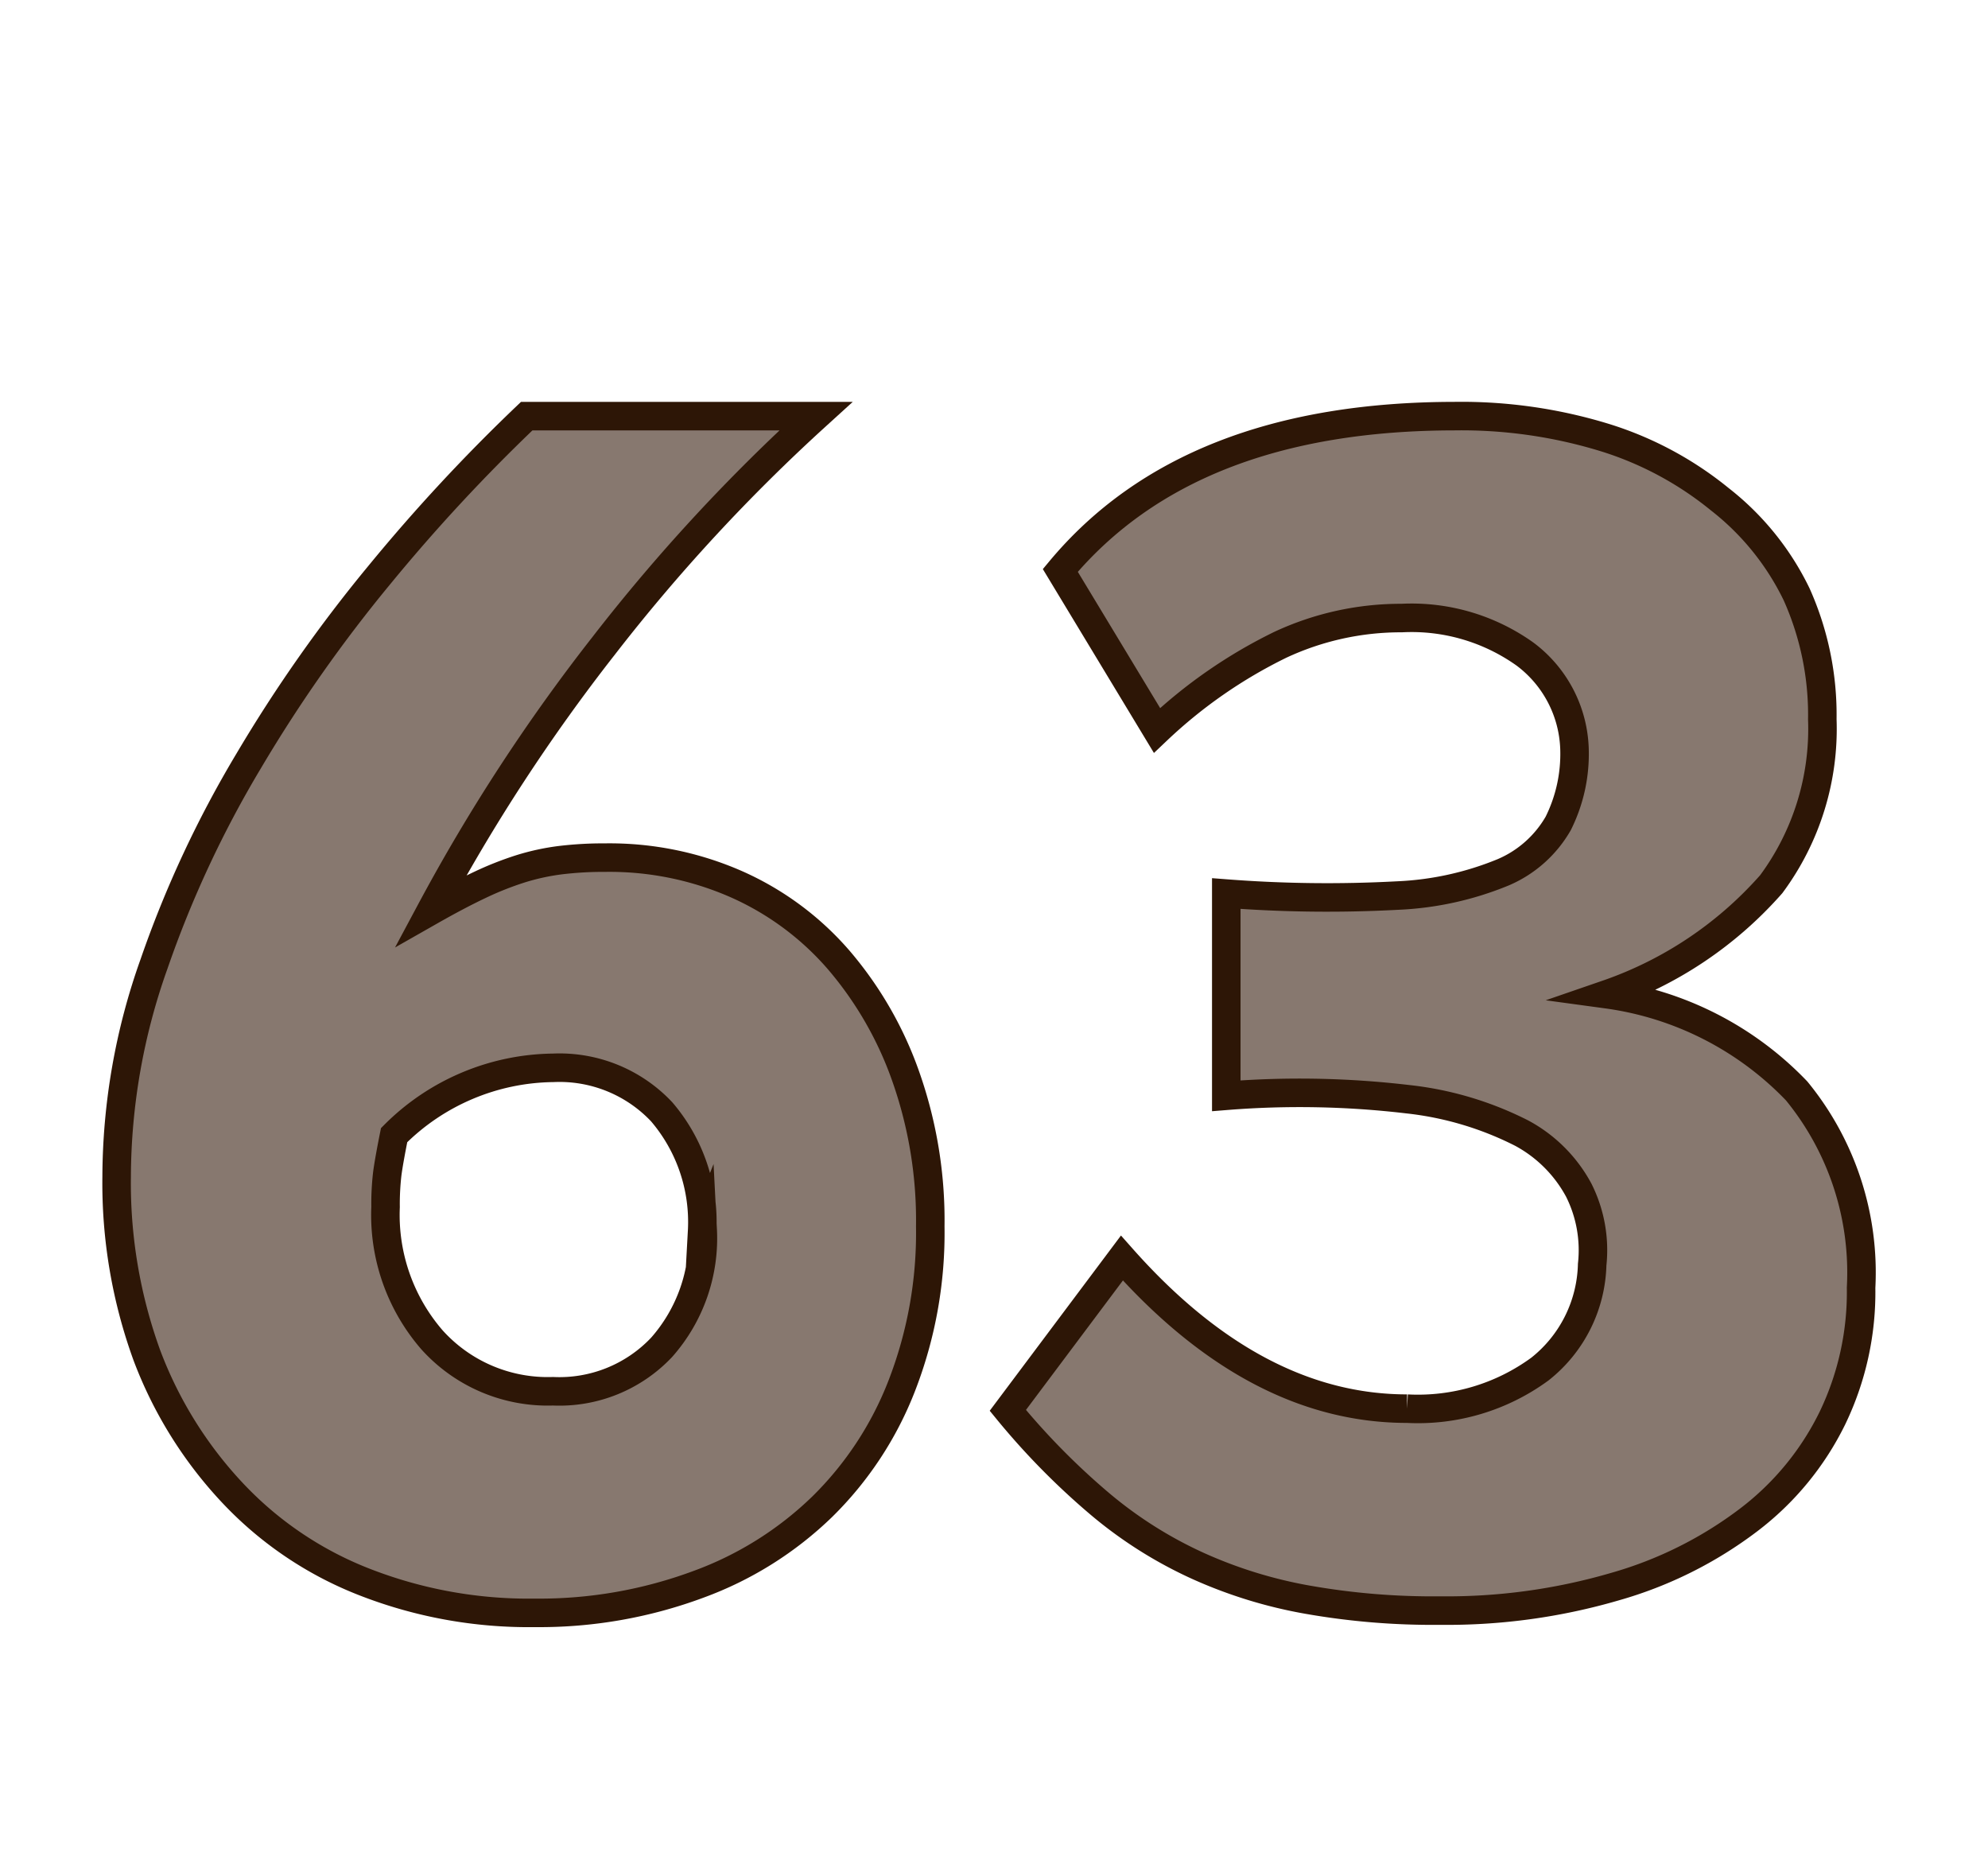 <svg id="Layer_1" data-name="Layer 1" xmlns="http://www.w3.org/2000/svg" viewBox="0 0 69.71 64.98"><defs><style>.cls-1{fill:#87786f;stroke:#2d1606;stroke-miterlimit:10;}</style></defs><path class="cls-1" d="M32.62,43a14.81,14.81,0,0,1-1,5.59,12.05,12.05,0,0,1-2.79,4.24,12.28,12.28,0,0,1-4.34,2.72,16,16,0,0,1-5.73,1,15.83,15.83,0,0,1-6-1.09,12.64,12.64,0,0,1-4.61-3.12,14.49,14.49,0,0,1-3-4.82,17.68,17.68,0,0,1-1.06-6.26A22.39,22.39,0,0,1,5.4,33.8a38,38,0,0,1,3.32-7.12,51.11,51.11,0,0,1,4.59-6.53,62.24,62.24,0,0,1,5.16-5.56H28.61a63.24,63.24,0,0,0-7.44,8.05,64.24,64.24,0,0,0-6.06,9.29q.95-.54,1.71-.9a11.27,11.27,0,0,1,1.44-.57,8.08,8.08,0,0,1,1.38-.3,12.6,12.6,0,0,1,1.58-.09,11.06,11.06,0,0,1,4.62.94,10.2,10.2,0,0,1,3.58,2.66,12.79,12.79,0,0,1,2.35,4.1A15.17,15.17,0,0,1,32.62,43Zm-8,.17a5.94,5.94,0,0,0-1.42-4.19,4.92,4.92,0,0,0-3.8-1.54,8,8,0,0,0-5.58,2.36q-.18.9-.24,1.35a9.19,9.19,0,0,0-.06,1.17,6.68,6.68,0,0,0,1.63,4.66,5.46,5.46,0,0,0,4.24,1.8,4.93,4.93,0,0,0,3.81-1.54A5.77,5.77,0,0,0,24.64,43.12Z"/><path class="cls-1" d="M65.26,45.15a10.17,10.17,0,0,1-1,4.56,10,10,0,0,1-2.94,3.58,14.13,14.13,0,0,1-4.69,2.34,21,21,0,0,1-6.12.84,25.28,25.28,0,0,1-4.65-.38A16.15,16.15,0,0,1,42,54.9a14.87,14.87,0,0,1-3.42-2.16,25.32,25.32,0,0,1-3.24-3.29l4-5.34q4.68,5.28,10,5.28A7.24,7.24,0,0,0,54,48a4.82,4.82,0,0,0,1.83-3.66,4.69,4.69,0,0,0-.47-2.61,4.91,4.91,0,0,0-2-2,11.58,11.58,0,0,0-4-1.19,32.3,32.3,0,0,0-6.36-.12V31.33a46.14,46.14,0,0,0,6,.07,10.94,10.94,0,0,0,3.72-.82,4.06,4.06,0,0,0,1.92-1.71,5.46,5.46,0,0,0,.57-2.62,4.32,4.32,0,0,0-1.74-3.32,6.85,6.85,0,0,0-4.32-1.26,10,10,0,0,0-4.26.94,17.29,17.29,0,0,0-4.32,3L37.18,20Q41.68,14.6,51,14.59a17.13,17.13,0,0,1,5.3.76,12,12,0,0,1,4,2.15A9.43,9.43,0,0,1,63,20.84a10.33,10.33,0,0,1,.9,4.38A9.15,9.15,0,0,1,62.11,31a13.56,13.56,0,0,1-5.76,3.86A11.32,11.32,0,0,1,63,38.25,10.05,10.05,0,0,1,65.26,45.15Z"/></svg>